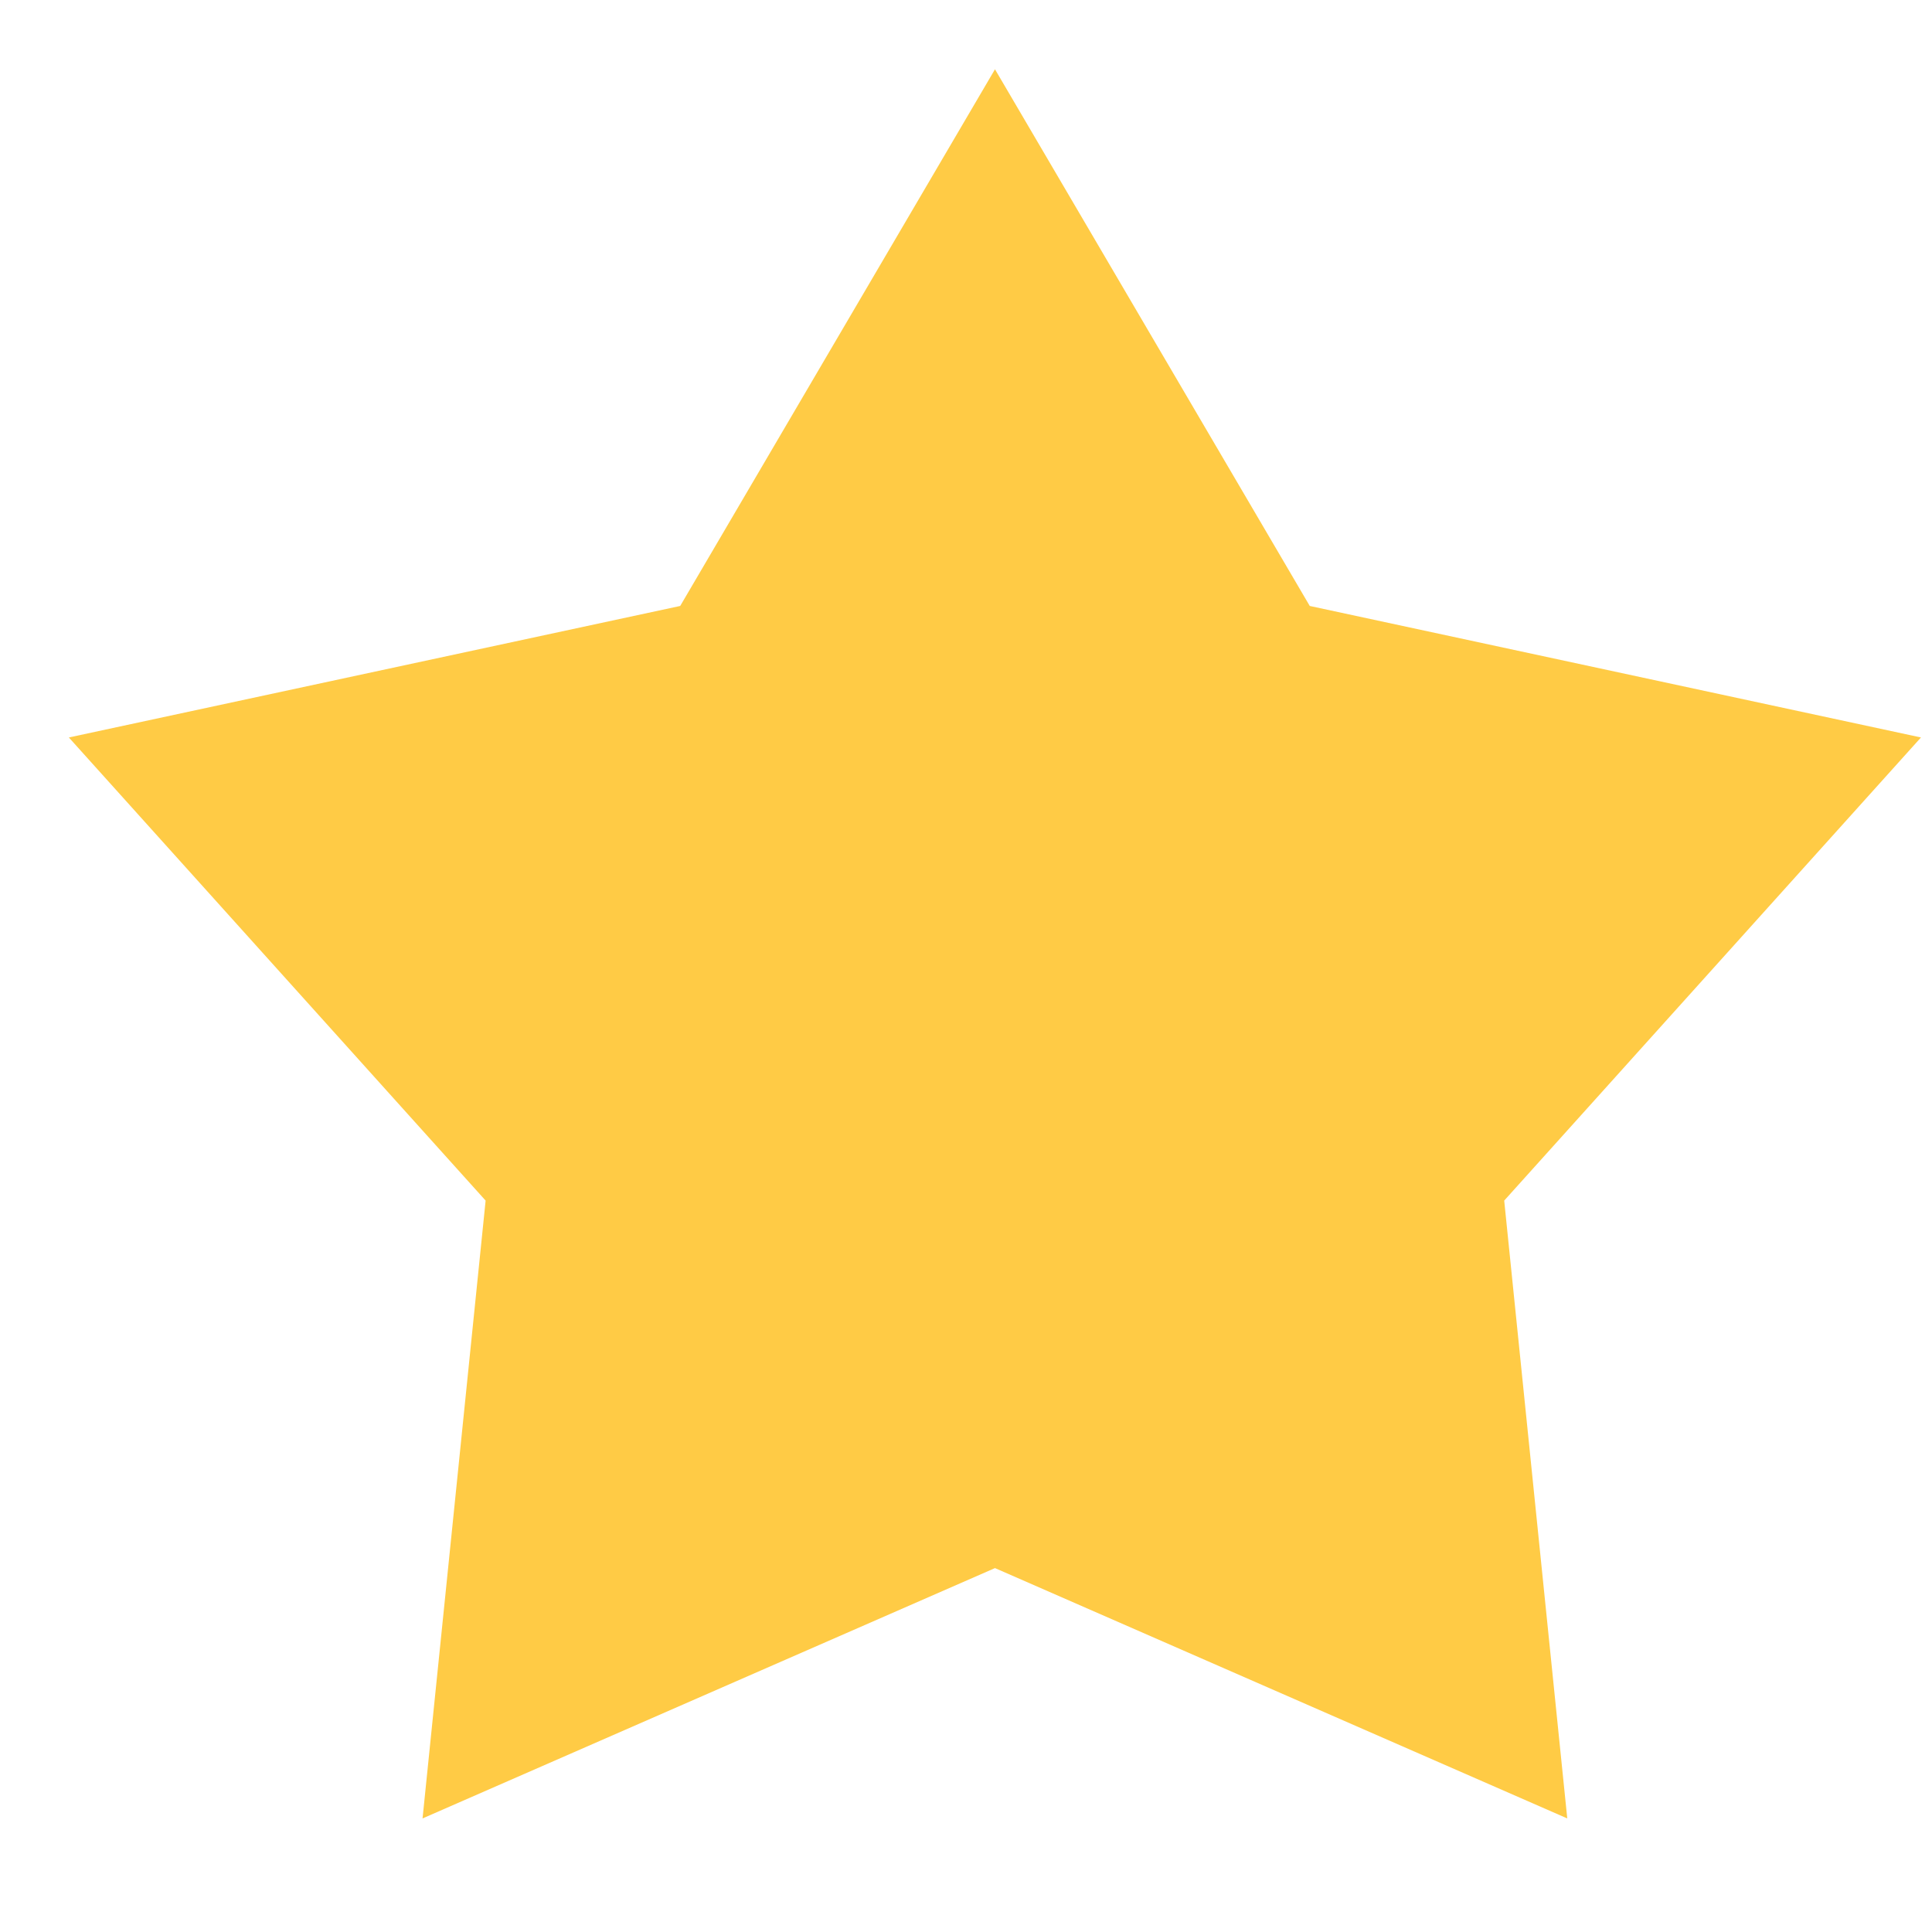 <svg width="14" height="14" viewBox="0 0 14 14" fill="none" xmlns="http://www.w3.org/2000/svg">
<path d="M7.21 0.502L9.491 4.391L13.92 5.344L10.9 8.7L11.357 13.177L7.21 11.363L3.062 13.177L3.519 8.7L0.499 5.344L4.929 4.391L7.21 0.502Z" fill="#FFCB45"/>
</svg>
